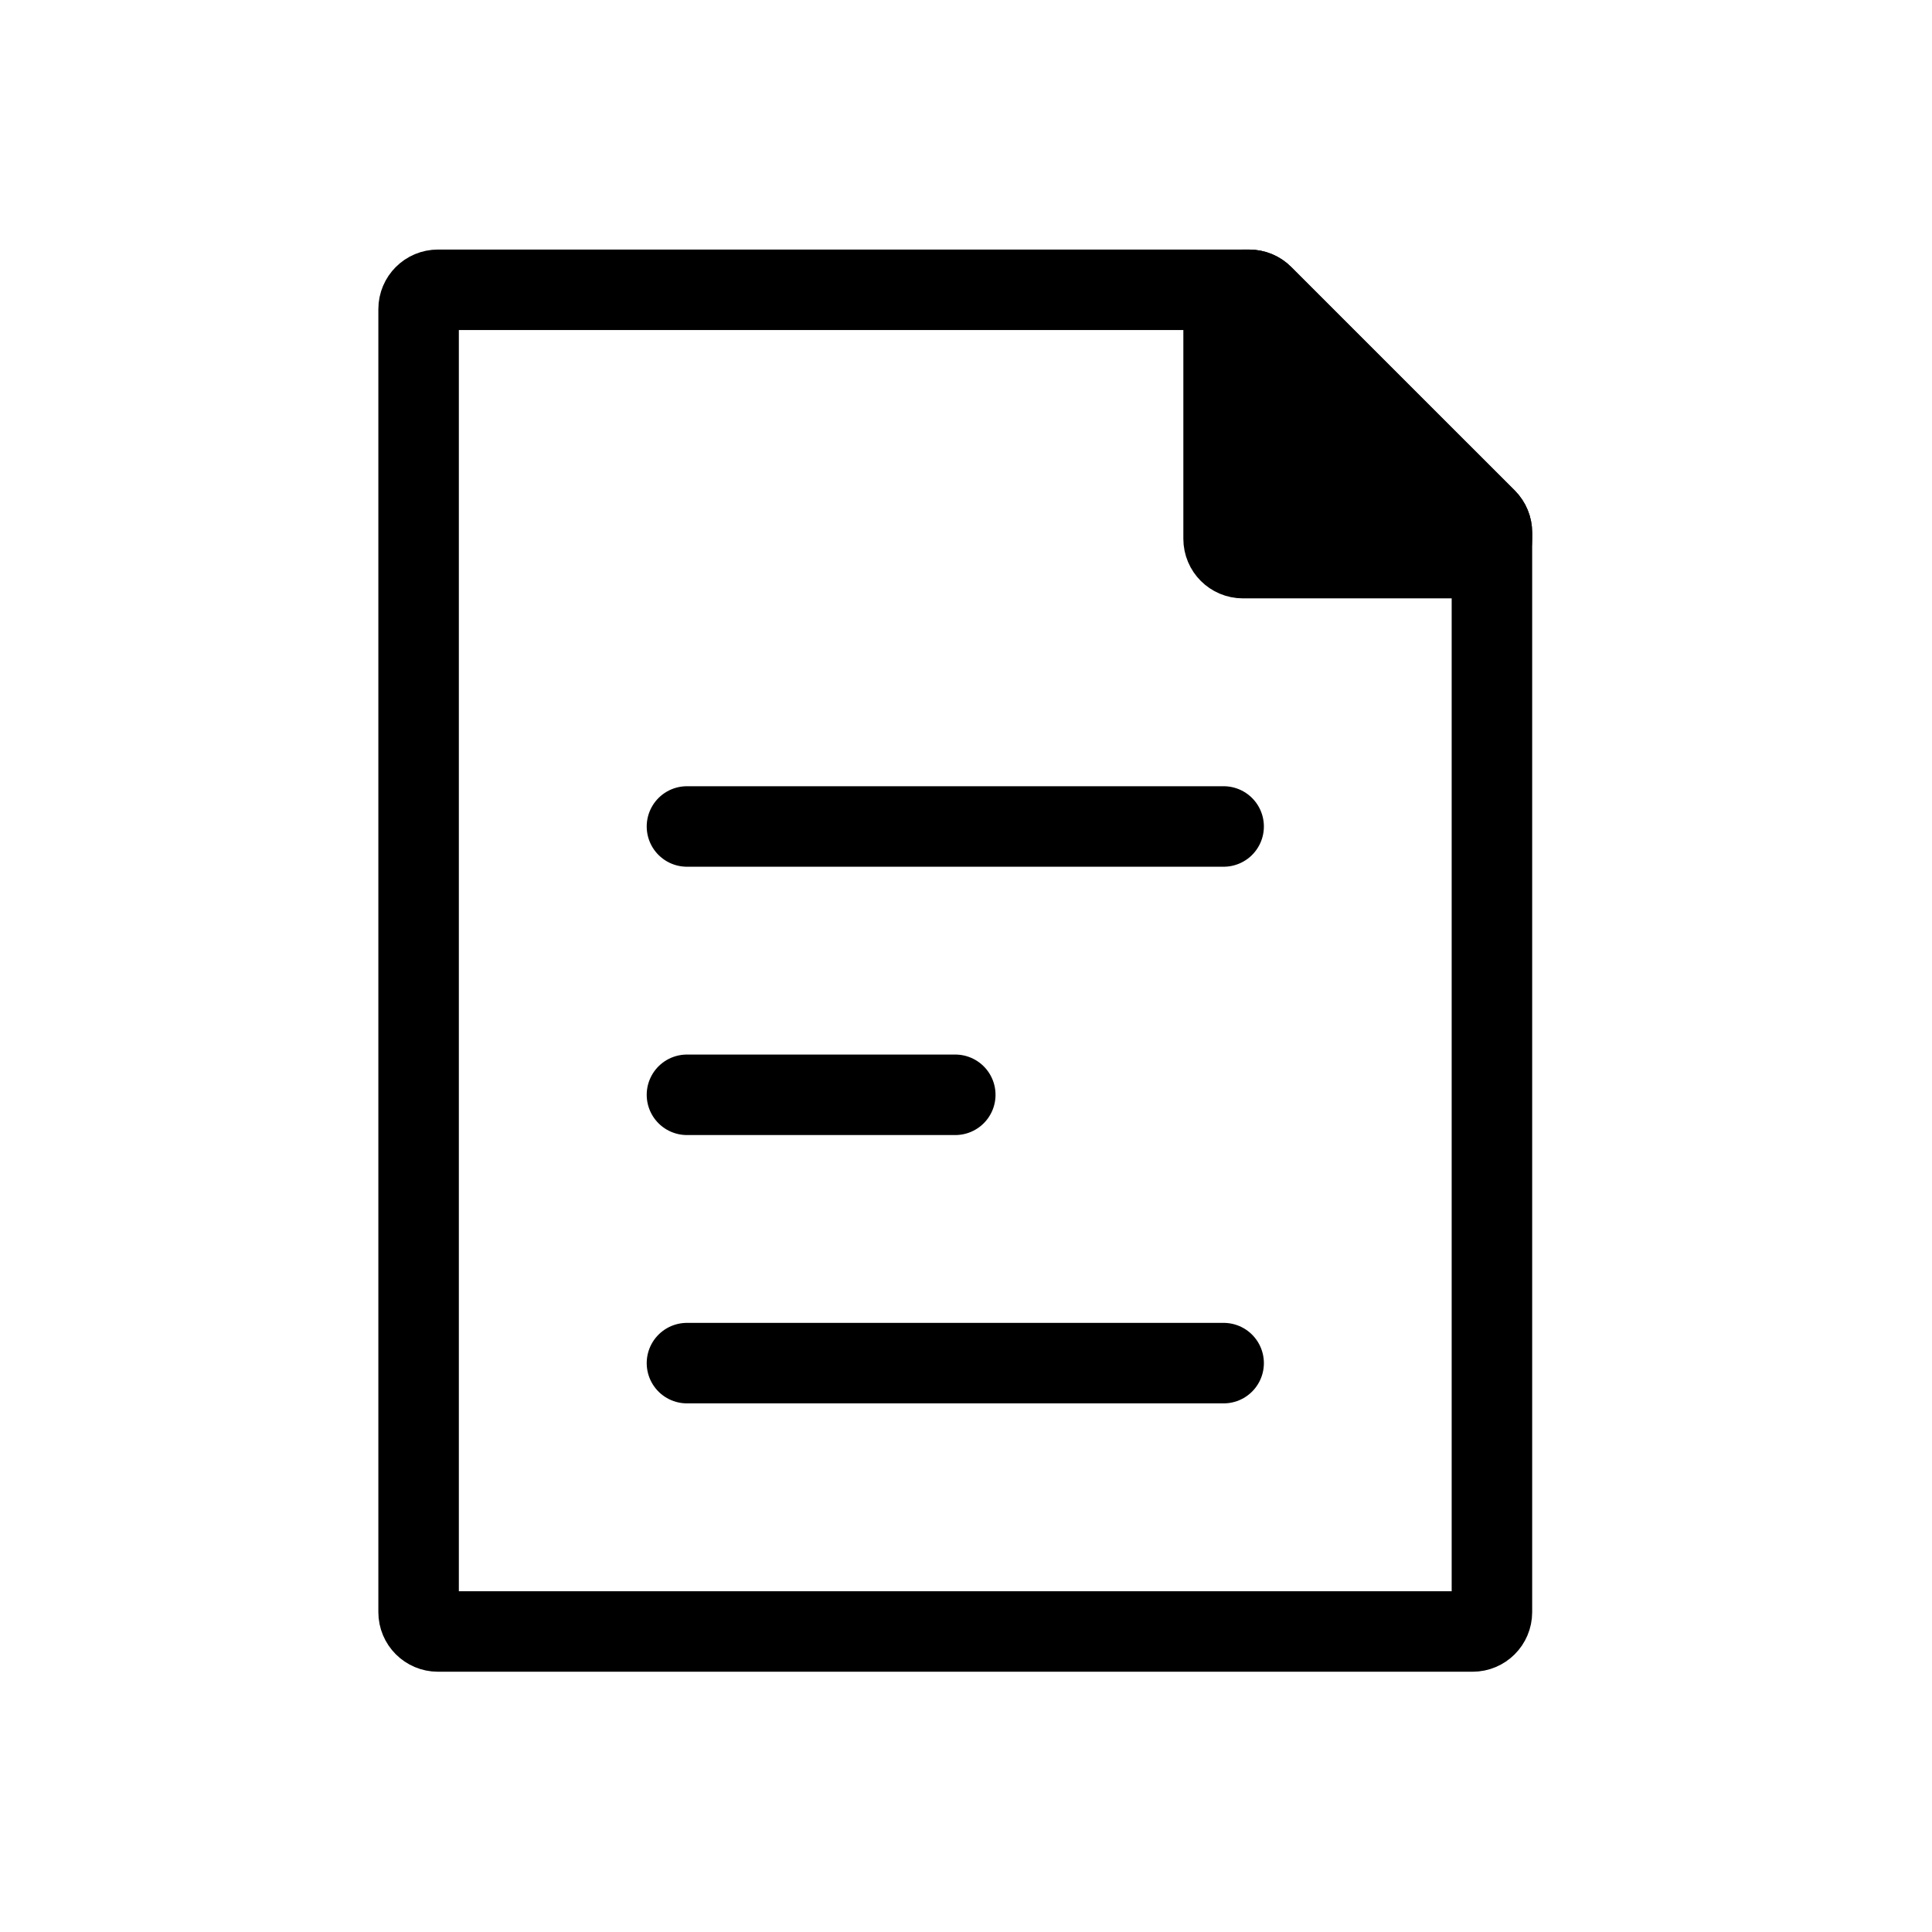 <?xml version="1.0"?>
<svg width="100%" height="100%" viewBox="0 0 60 60" fill="none" id="articles_cache47"
    xmlns="http://www.w3.org/2000/svg" fit="" preserveAspectRatio="xMidYMid meet" focusable="false">
    <rect width="60" height="60" fill="white" fill-opacity="0"></rect>
    <path d="M13 50.067V9.6C13 9.269 13.269 9 13.6 9H38.793C38.952 9 39.105 9.063 39.217 9.176L46.158 16.116C46.27 16.229 46.333 16.381 46.333 16.54V50.067C46.333 50.398 46.065 50.667 45.733 50.667H13.6C13.269 50.667 13 50.398 13 50.067Z" stroke="black" stroke-width="2.5" stroke-linecap="round" stroke-linejoin="round"></path>
    <path d="M38 16.733V9.6C38 9.269 38.269 9 38.6 9H38.793C38.952 9 39.105 9.063 39.217 9.176L46.158 16.116C46.27 16.229 46.333 16.381 46.333 16.54V16.733C46.333 17.065 46.065 17.333 45.733 17.333H38.6C38.269 17.333 38 17.065 38 16.733Z" fill="black" stroke="black" stroke-width="2.5" stroke-linecap="round" stroke-linejoin="round"></path>
    <path d="M21.334 25.667L38.001 25.667" stroke="black" stroke-width="2.5" stroke-linecap="round" stroke-linejoin="round"></path>
    <path d="M21.334 42.333L38.001 42.333" stroke="black" stroke-width="2.5" stroke-linecap="round" stroke-linejoin="round"></path>
    <path d="M21.334 34L29.667 34" stroke="black" stroke-width="2.5" stroke-linecap="round" stroke-linejoin="round"></path>
</svg>